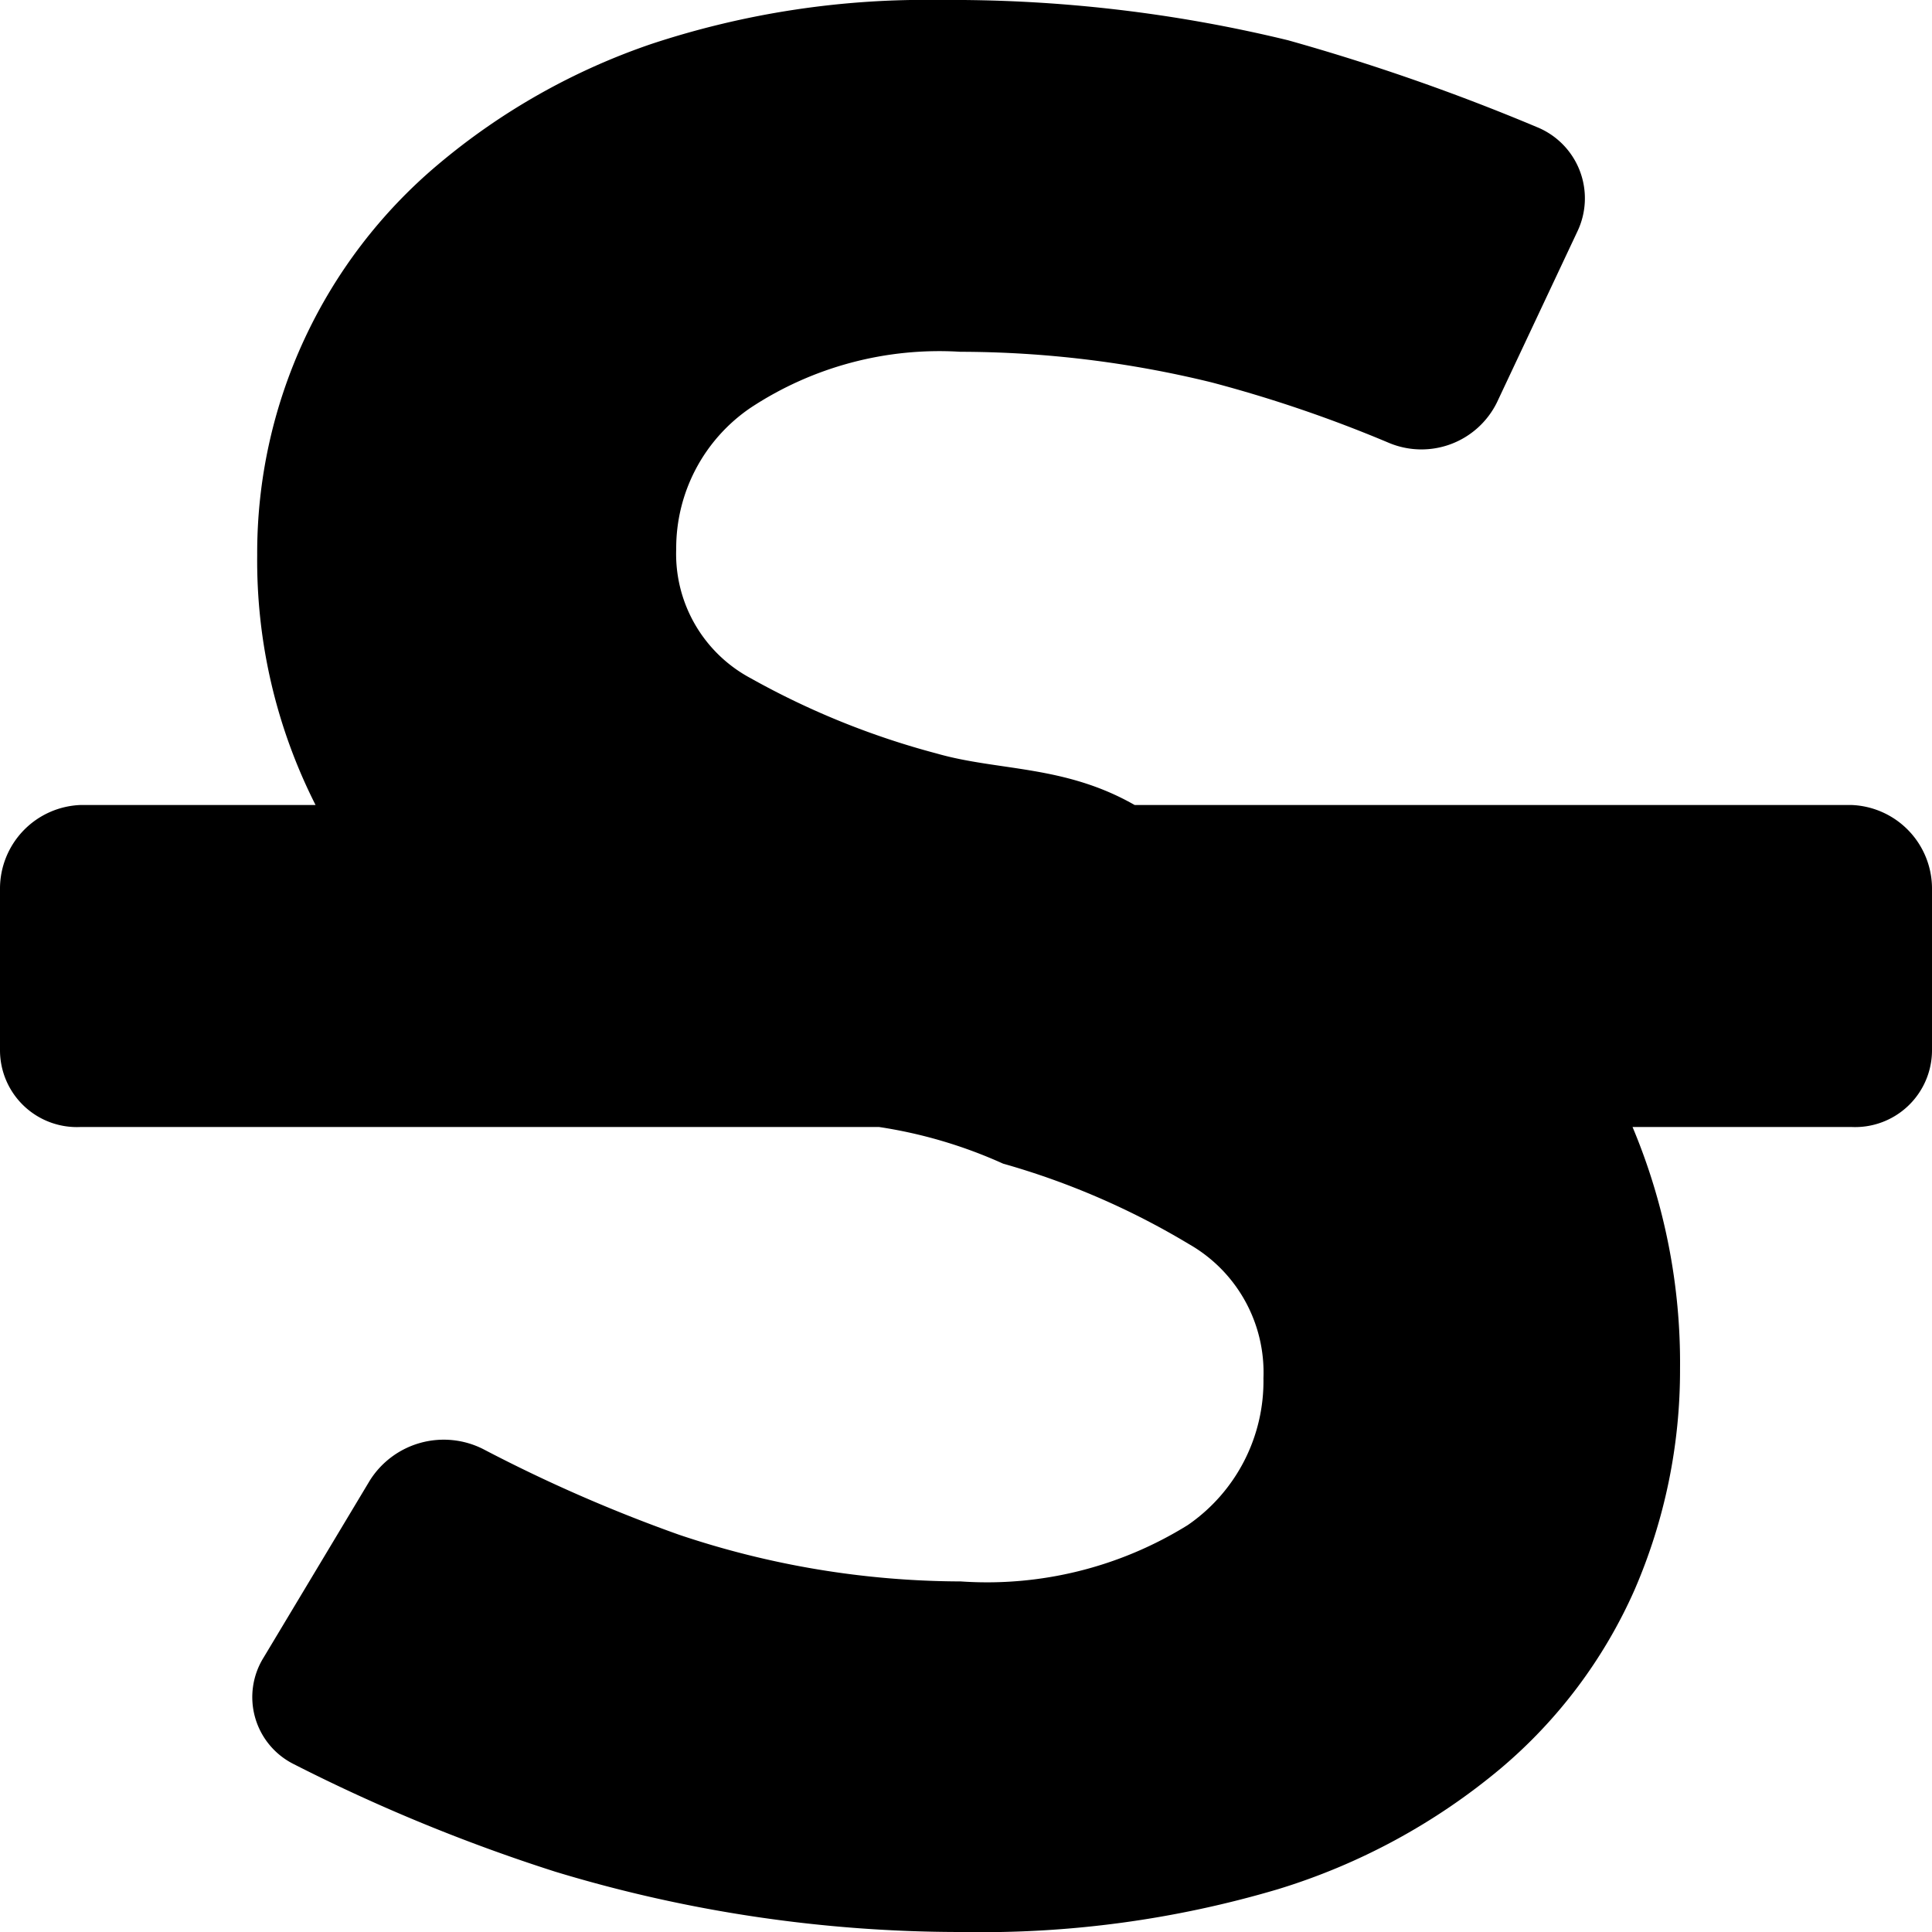 <svg id="fill" xmlns="http://www.w3.org/2000/svg" viewBox="0 0 48 48"><title>Fill_</title><path d="M46,20H28.19c-1.75-1-3.39-.84-4.92-1.28a19.83,19.83,0,0,1-4.62-1.87,3.5,3.5,0,0,1-1.85-3.21,4.22,4.22,0,0,1,1.85-3.51,8.51,8.51,0,0,1,5.21-1.39,26.38,26.38,0,0,1,6.24.76,33,33,0,0,1,4.4,1.5,2.09,2.09,0,0,0,2.69-1l2-4.25a1.91,1.91,0,0,0-1-2.59A52.71,52.71,0,0,0,32,1a35.4,35.4,0,0,0-8.65-1,21.69,21.69,0,0,0-7.16,1.09,16.46,16.46,0,0,0-5.31,3,12.61,12.61,0,0,0-4.49,9.7A13.43,13.43,0,0,0,7.84,20H2a2.08,2.08,0,0,0-2,2.09v4A1.91,1.91,0,0,0,2,28H21.84a11.72,11.72,0,0,1,3.08.91,19,19,0,0,1,4.62,2,3.67,3.67,0,0,1,1.85,3.33,4.34,4.34,0,0,1-1.88,3.65,9.45,9.45,0,0,1-5.64,1.4,22.09,22.09,0,0,1-7-1.16A37.76,37.76,0,0,1,12,36a2.17,2.17,0,0,0-2.81.78L6.55,41.18a1.86,1.86,0,0,0,.73,2.64,43.39,43.39,0,0,0,6.51,2.68A34.69,34.69,0,0,0,23.92,48a25.9,25.9,0,0,0,7.82-1.06,15.81,15.81,0,0,0,5.54-3,12.32,12.32,0,0,0,3.33-4.44A13.72,13.72,0,0,0,41.74,34a15.12,15.12,0,0,0-1.18-6H46a1.91,1.91,0,0,0,2-1.89v-4A2.08,2.08,0,0,0,46,20Z"/></svg>